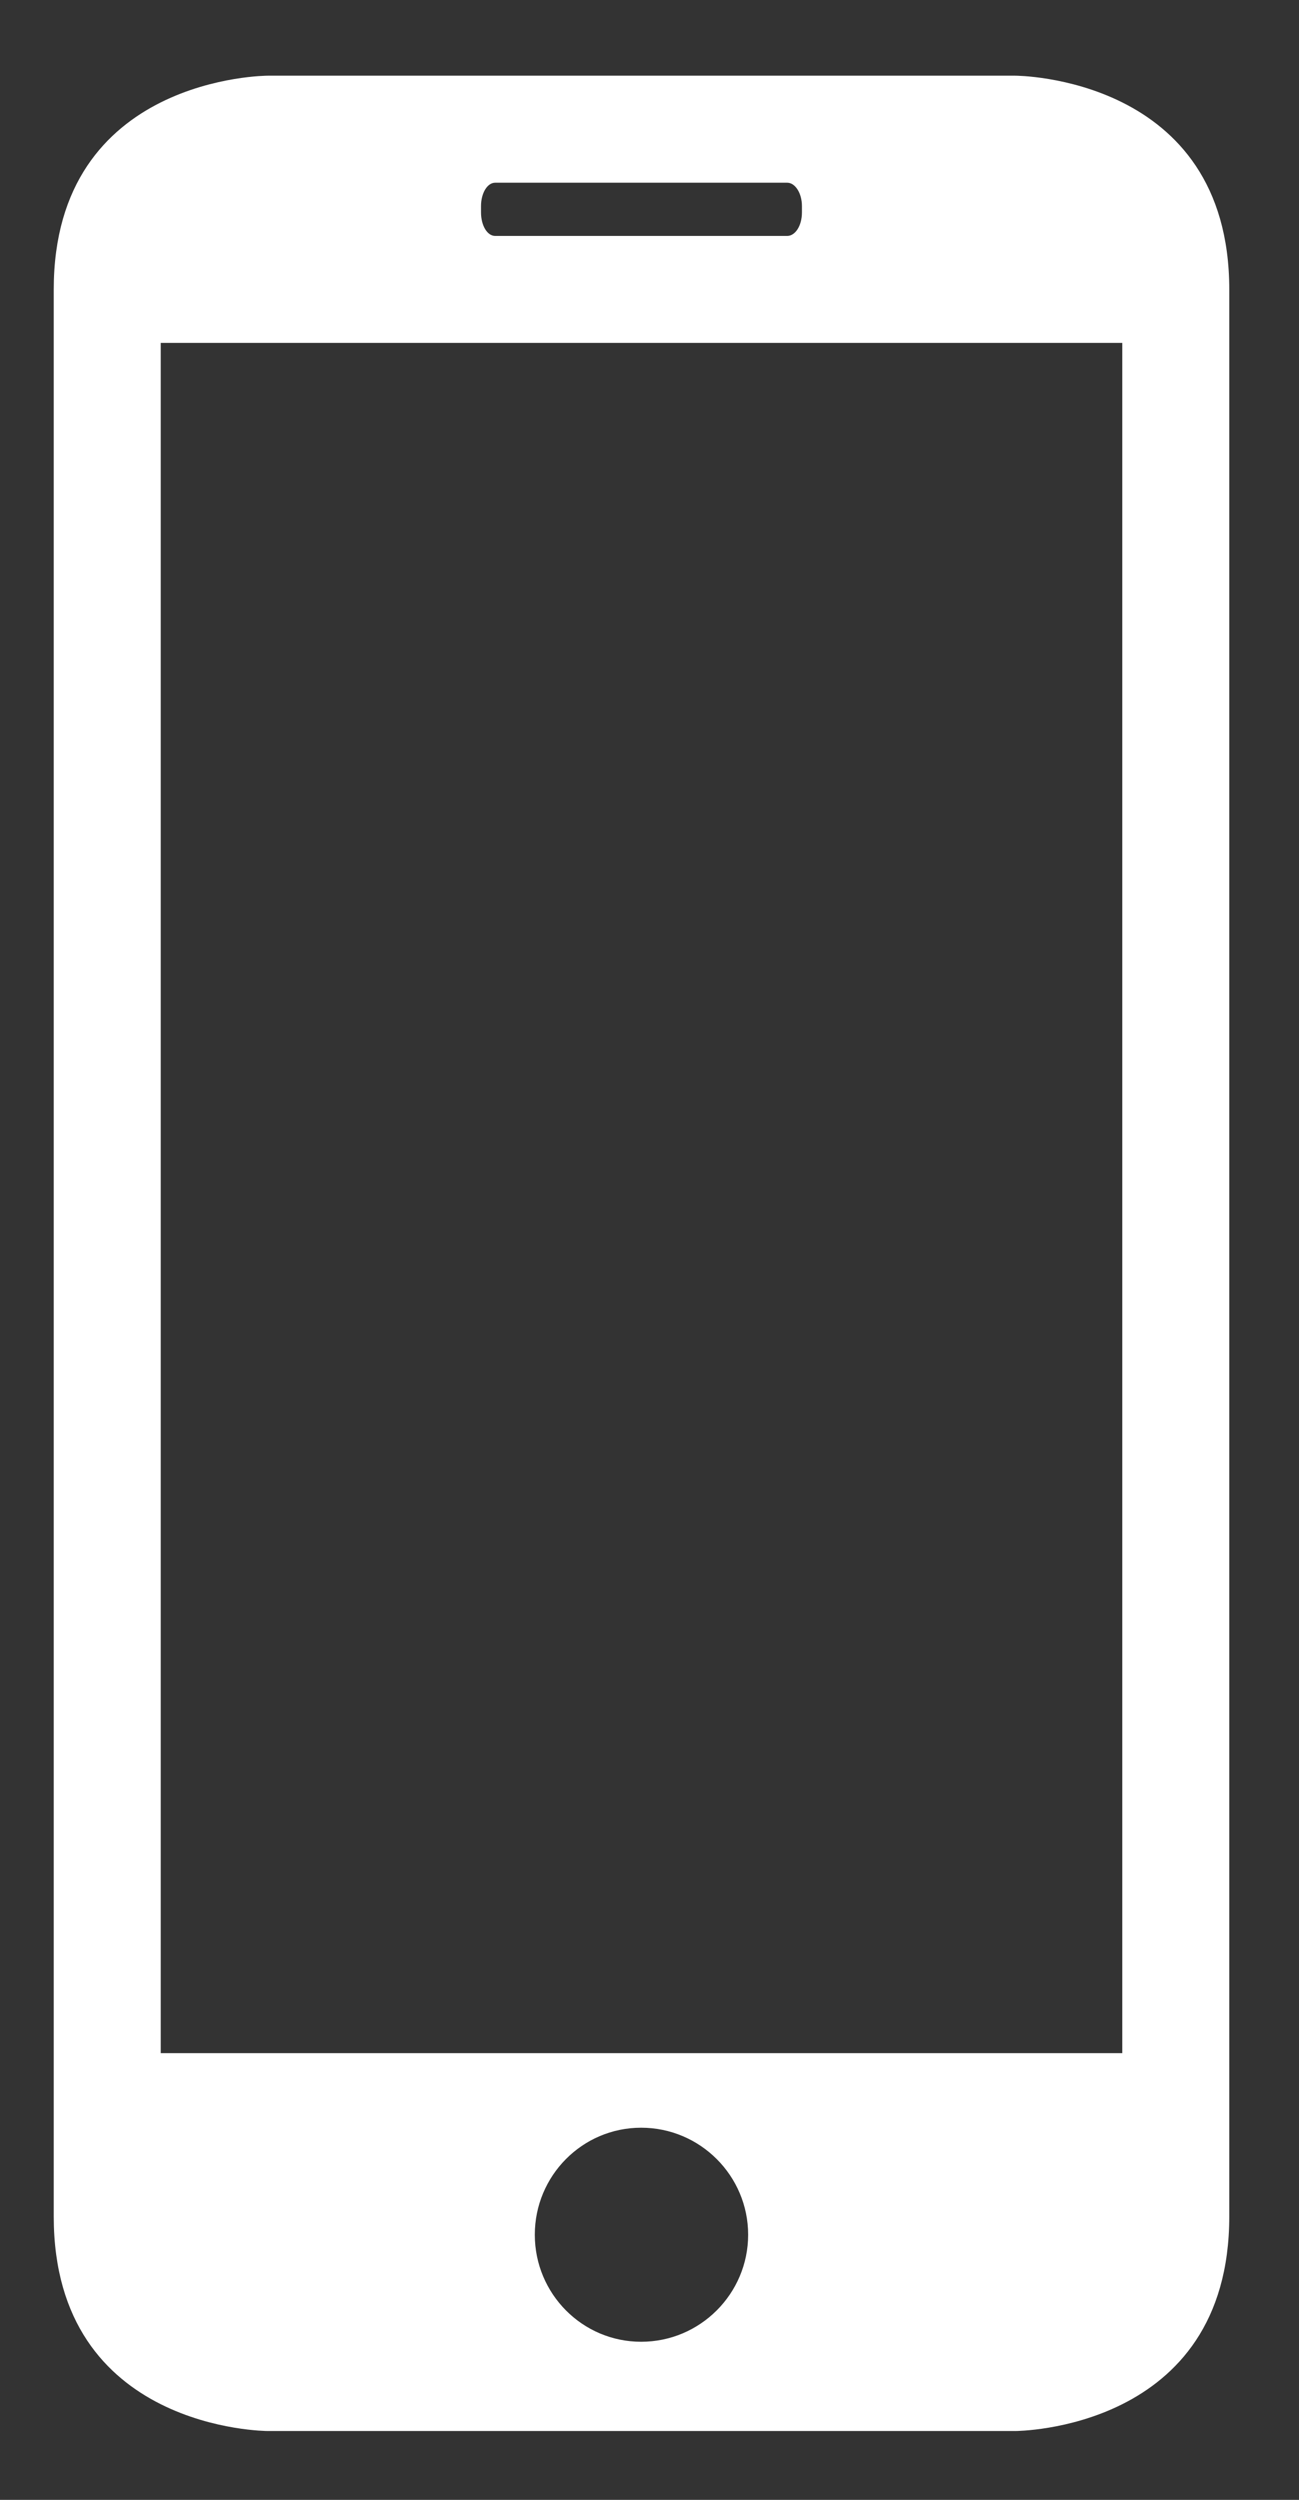 <?xml version="1.0" encoding="utf-8"?>
<!-- Generator: Adobe Illustrator 21.1.0, SVG Export Plug-In . SVG Version: 6.00 Build 0)  -->
<svg version="1.1" xmlns="http://www.w3.org/2000/svg" xmlns:xlink="http://www.w3.org/1999/xlink" x="0px" y="0px"
	 viewBox="0 0 2185.3 4204.3" style="enable-background:new 0 0 2185.3 4204.3;" xml:space="preserve">
<rect x="0" y="0" width="2185.3" height="4204.3" fill="#333333" stroke="none"/>
<style type="text/css">
	.st0{fill-rule:evenodd;clip-rule:evenodd;fill:#FFFFFF;}
</style>
<g id="Layer_2">
</g>
<g id="Layer_1">
	<g>
		<path class="st0" d="M1708,4088.5c0,0,360,0,360-360.9V487c0-359.7-360-359.7-360-359.7H450.4c0,0-360,0-360,359.7v3240.6
			c0,360.9,360,360.9,360,360.9H1708z M1078.6,3938.4c-99.1,0-178.9-80.9-178.9-180c0-99.1,79.8-180,178.9-180
			c99.3,0,180,80.9,180,180C1258.6,3857.5,1177.9,3938.4,1078.6,3938.4L1078.6,3938.4z M809.2,346.6c0-21.8,10.6-39.3,23.8-39.3
			h491.4c13.3,0,24.7,17.5,24.7,39.3v10.6c0,22.9-11.5,39.6-24.7,39.6H833c-13.3,0-23.8-17.5-23.8-39.6V346.6z M270.4,576.7H1888
			V3453H270.4V576.7z M270.4,576.7"/>
	</g>
	<circle class="st0" cx="1824.7" cy="361.8" r="33"/>
</g>
</svg>
